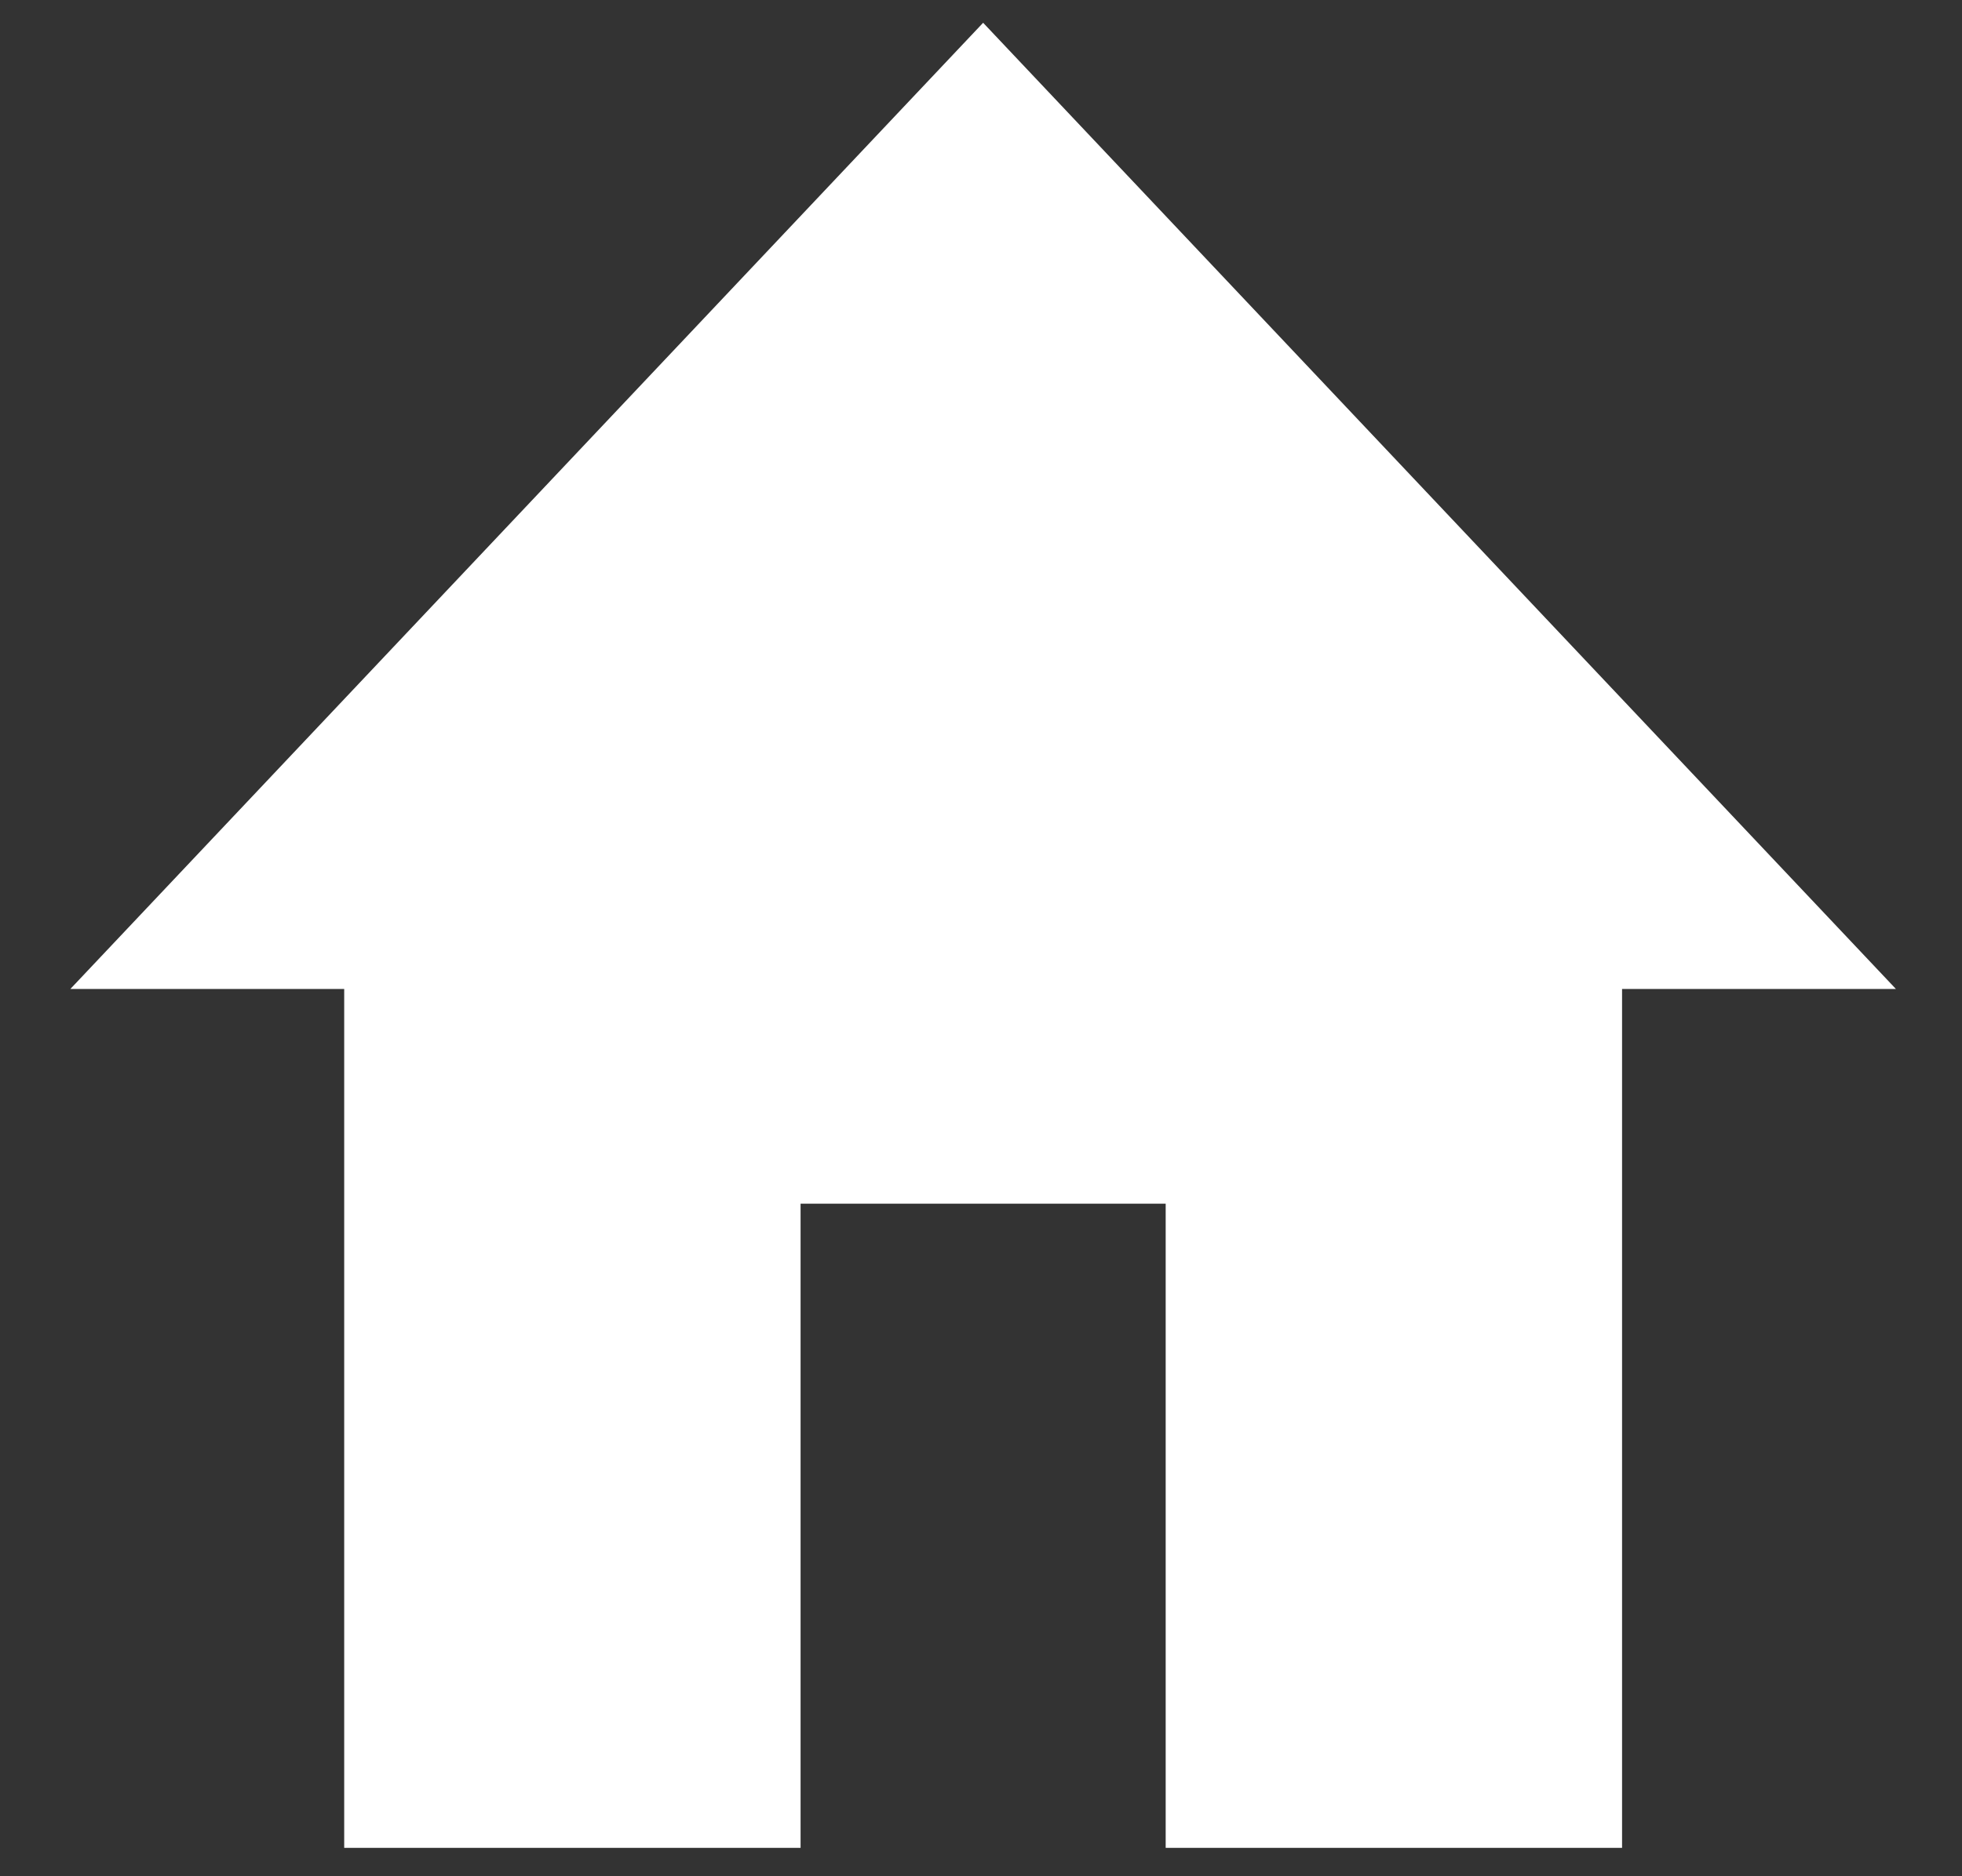 <svg width="23" height="22" viewBox="0 0 23 22" fill="none" xmlns="http://www.w3.org/2000/svg">
<rect x="0" y="0" width="23" height="22" fill="#333333" stroke="none"/>
<path d="M9.385 21.667V14.114H13.665V21.667H19.015V11.596H22.225L11.525 0.267L0.825 11.596H4.035V21.667H9.385Z" fill="white"/>
</svg>
